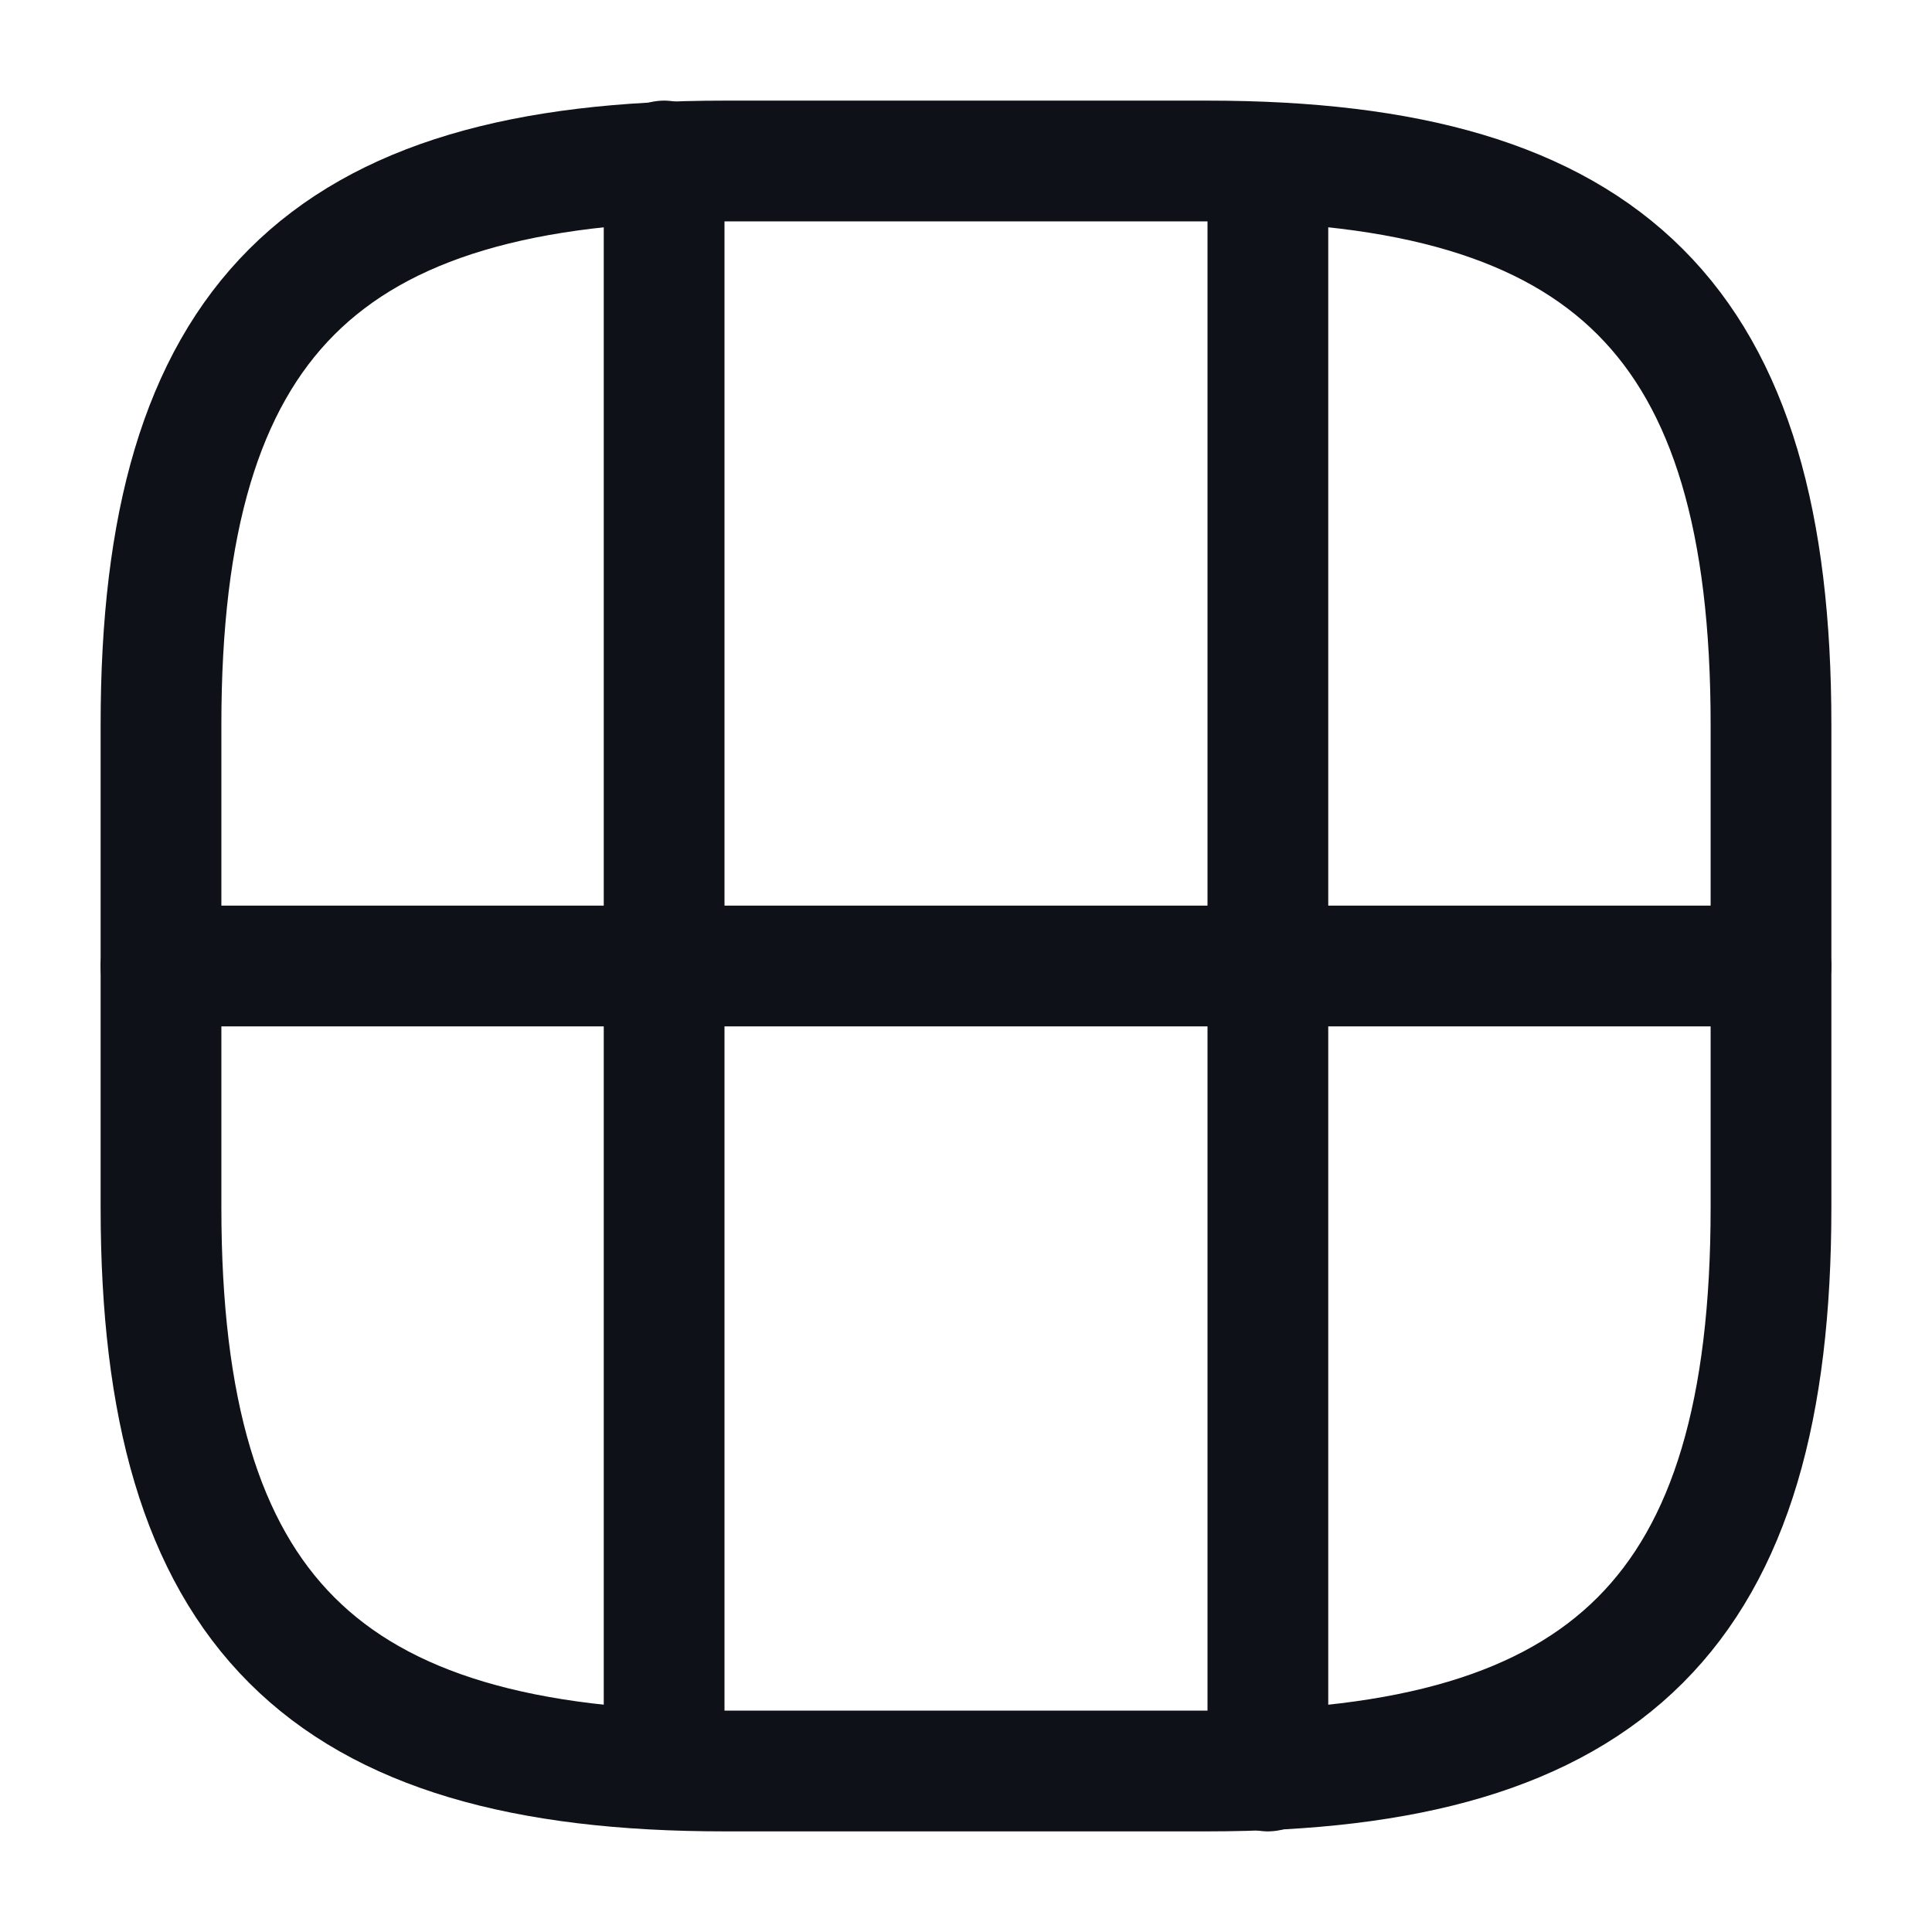 <svg width="24" height="24" viewBox="0 0 24 24" fill="none" xmlns="http://www.w3.org/2000/svg">
<path d="M9 22H15C20 22 22 20 22 15V9C22 4 20 2 15 2H9C4 2 2 4 2 9V15C2 20 4 22 9 22Z" stroke="#0E1117" stroke-width="1.5" stroke-linecap="round" stroke-linejoin="round"/>
<path d="M2 12H22" stroke="#0E1117" stroke-width="1.5" stroke-linecap="round" stroke-linejoin="round"/>
<path d="M8.25 12V21.5" stroke="#0E1117" stroke-width="1.5" stroke-linecap="round" stroke-linejoin="round"/>
<path d="M15.75 22V12" stroke="#0E1117" stroke-width="1.5" stroke-linecap="round" stroke-linejoin="round"/>
<path d="M8.25 12V2" stroke="#0E1117" stroke-width="1.5" stroke-linecap="round" stroke-linejoin="round"/>
<path d="M15.75 12V2.54" stroke="#0E1117" stroke-width="1.5" stroke-linecap="round" stroke-linejoin="round"/>
</svg>
